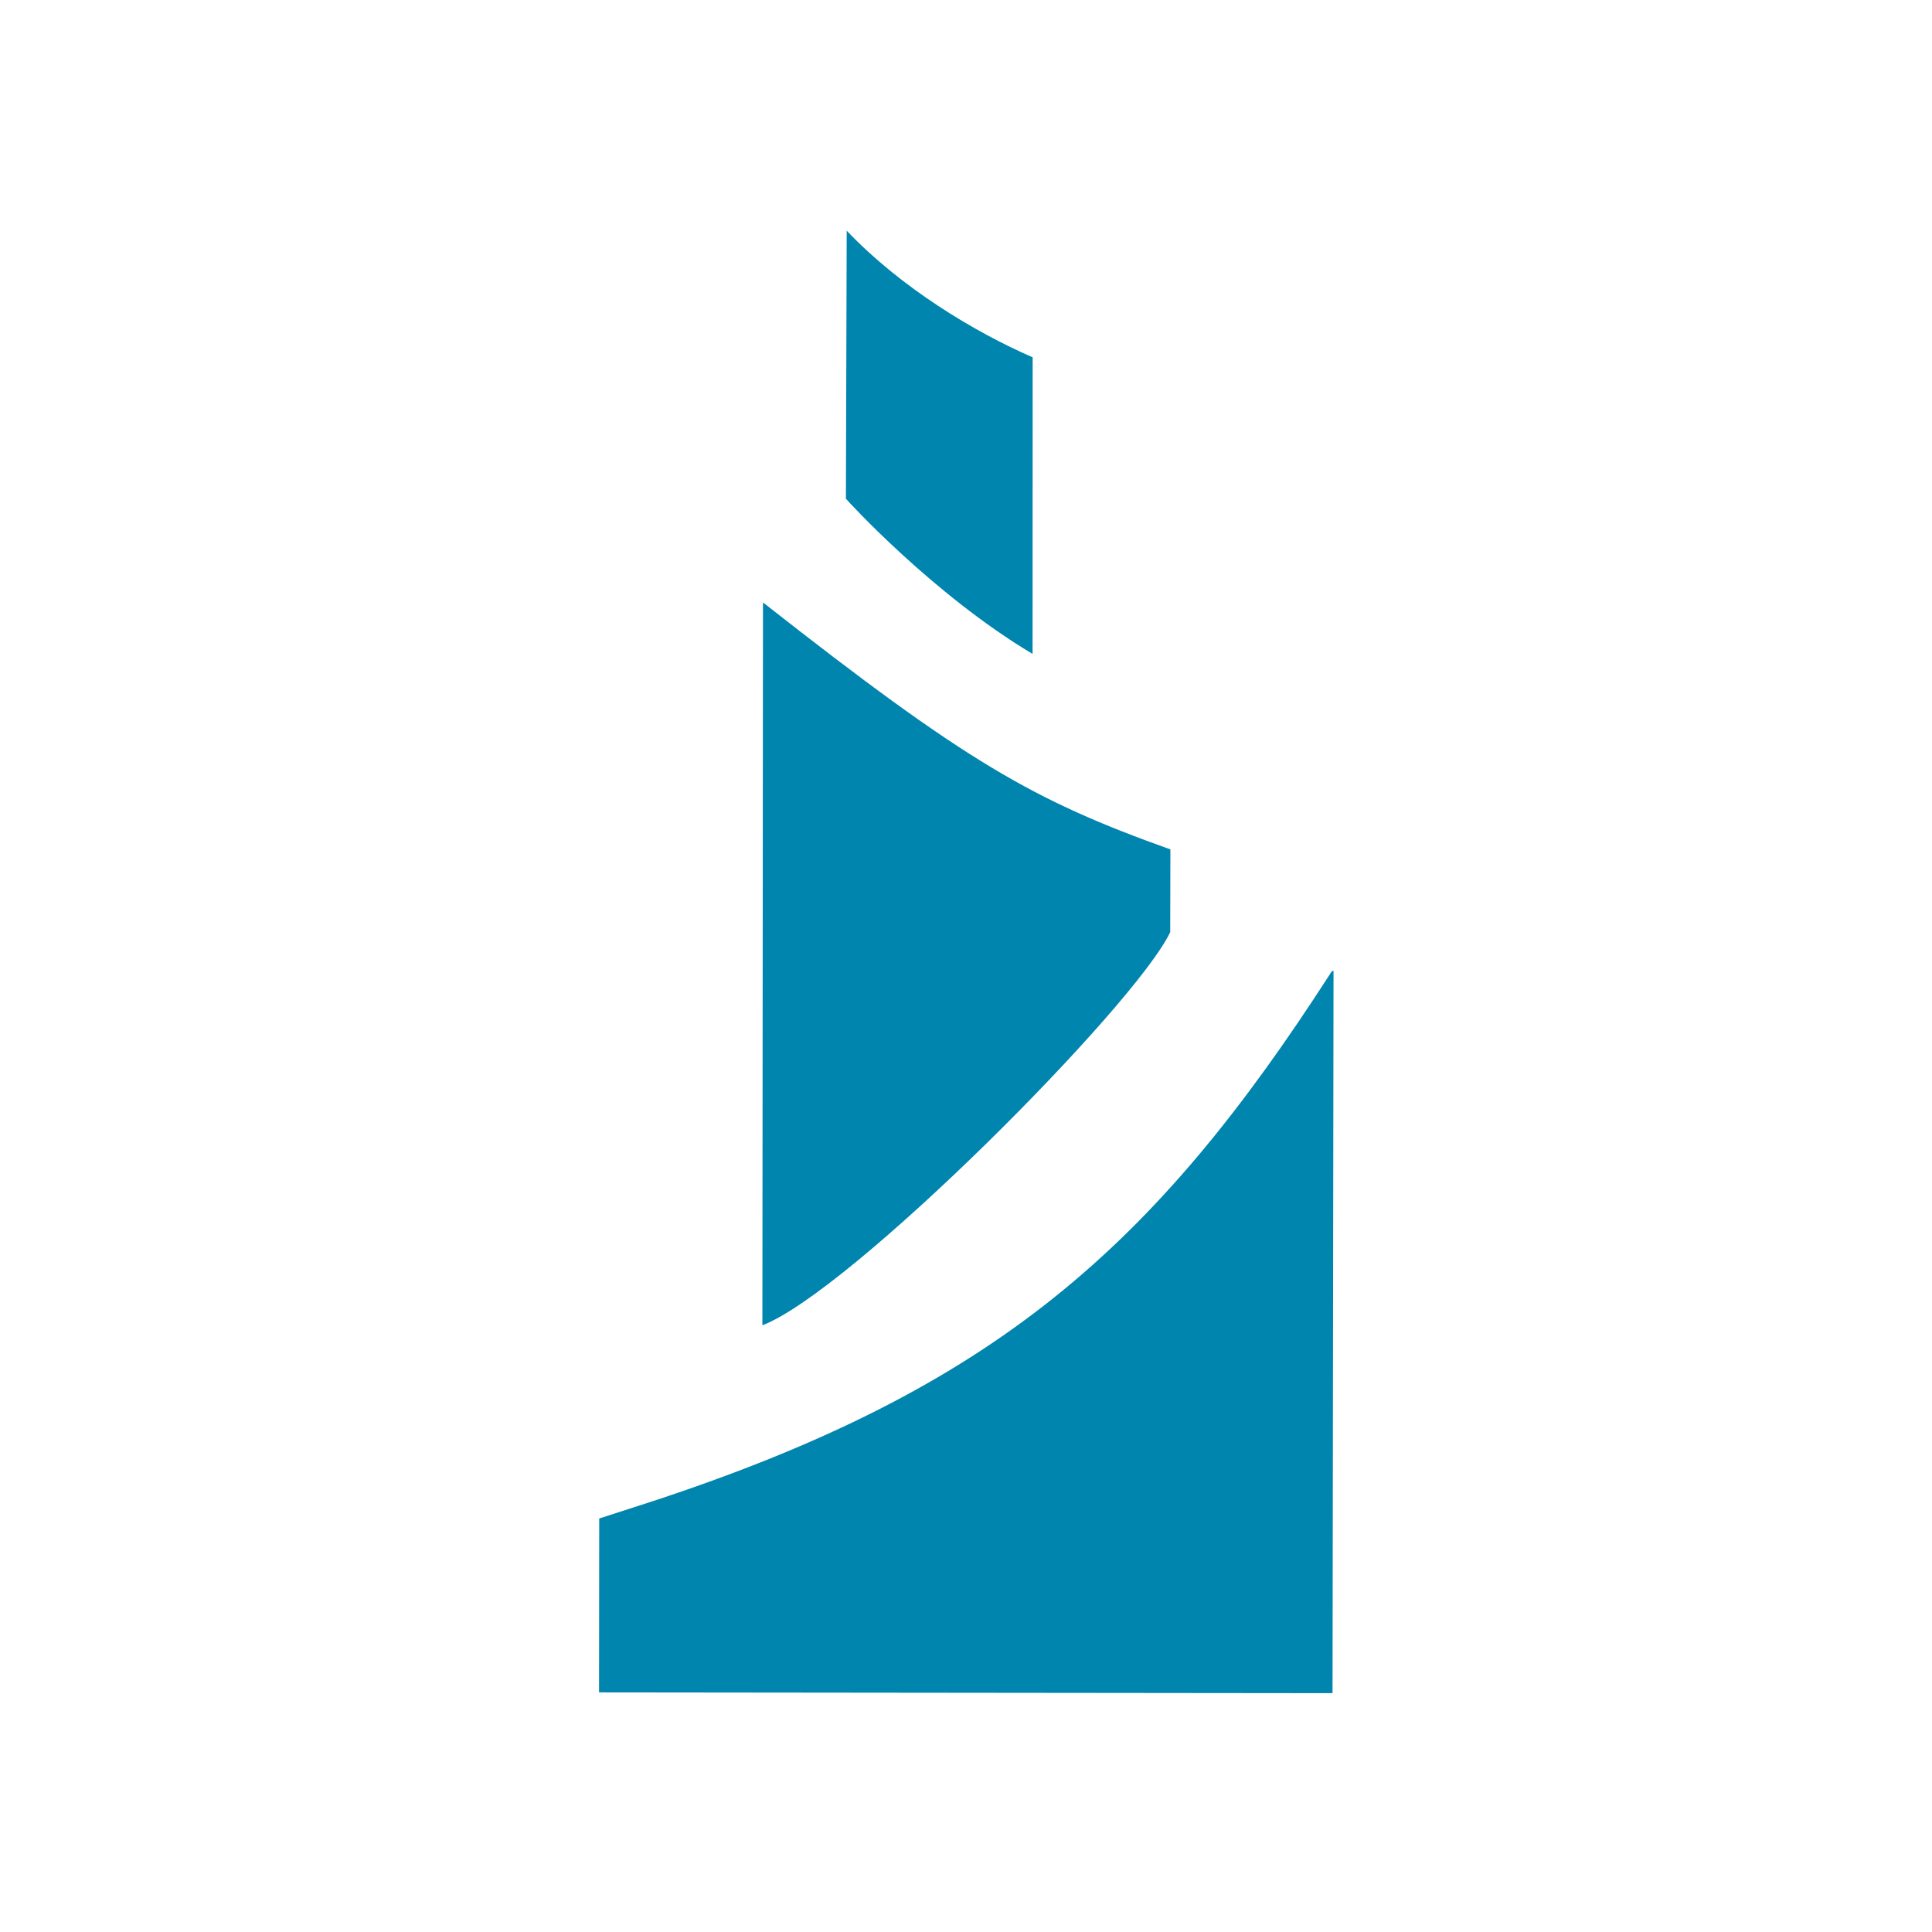 <svg width="120" height="120" fill="none" xmlns="http://www.w3.org/2000/svg"><path fill-rule="evenodd" clip-rule="evenodd" d="m37.219 94.317-.011 10.801 45.558.048.062-44.873c-.072.036-.142.038-.163.122C71.693 77.459 61.815 86.25 40.518 93.25l-3.3 1.067ZM47.353 82.316c5.47-2.082 23.183-19.878 25.331-24.42l.011-5.138c-8.555-3.056-12.677-5.419-25.305-15.34l-.037 44.898ZM64.135 40.617l.005-18.424c-3.614-1.57-8.19-4.33-11.55-7.865l-.049 16.648c.073.097 5.41 5.955 11.594 9.64Z" fill="#0085AE"/></svg>